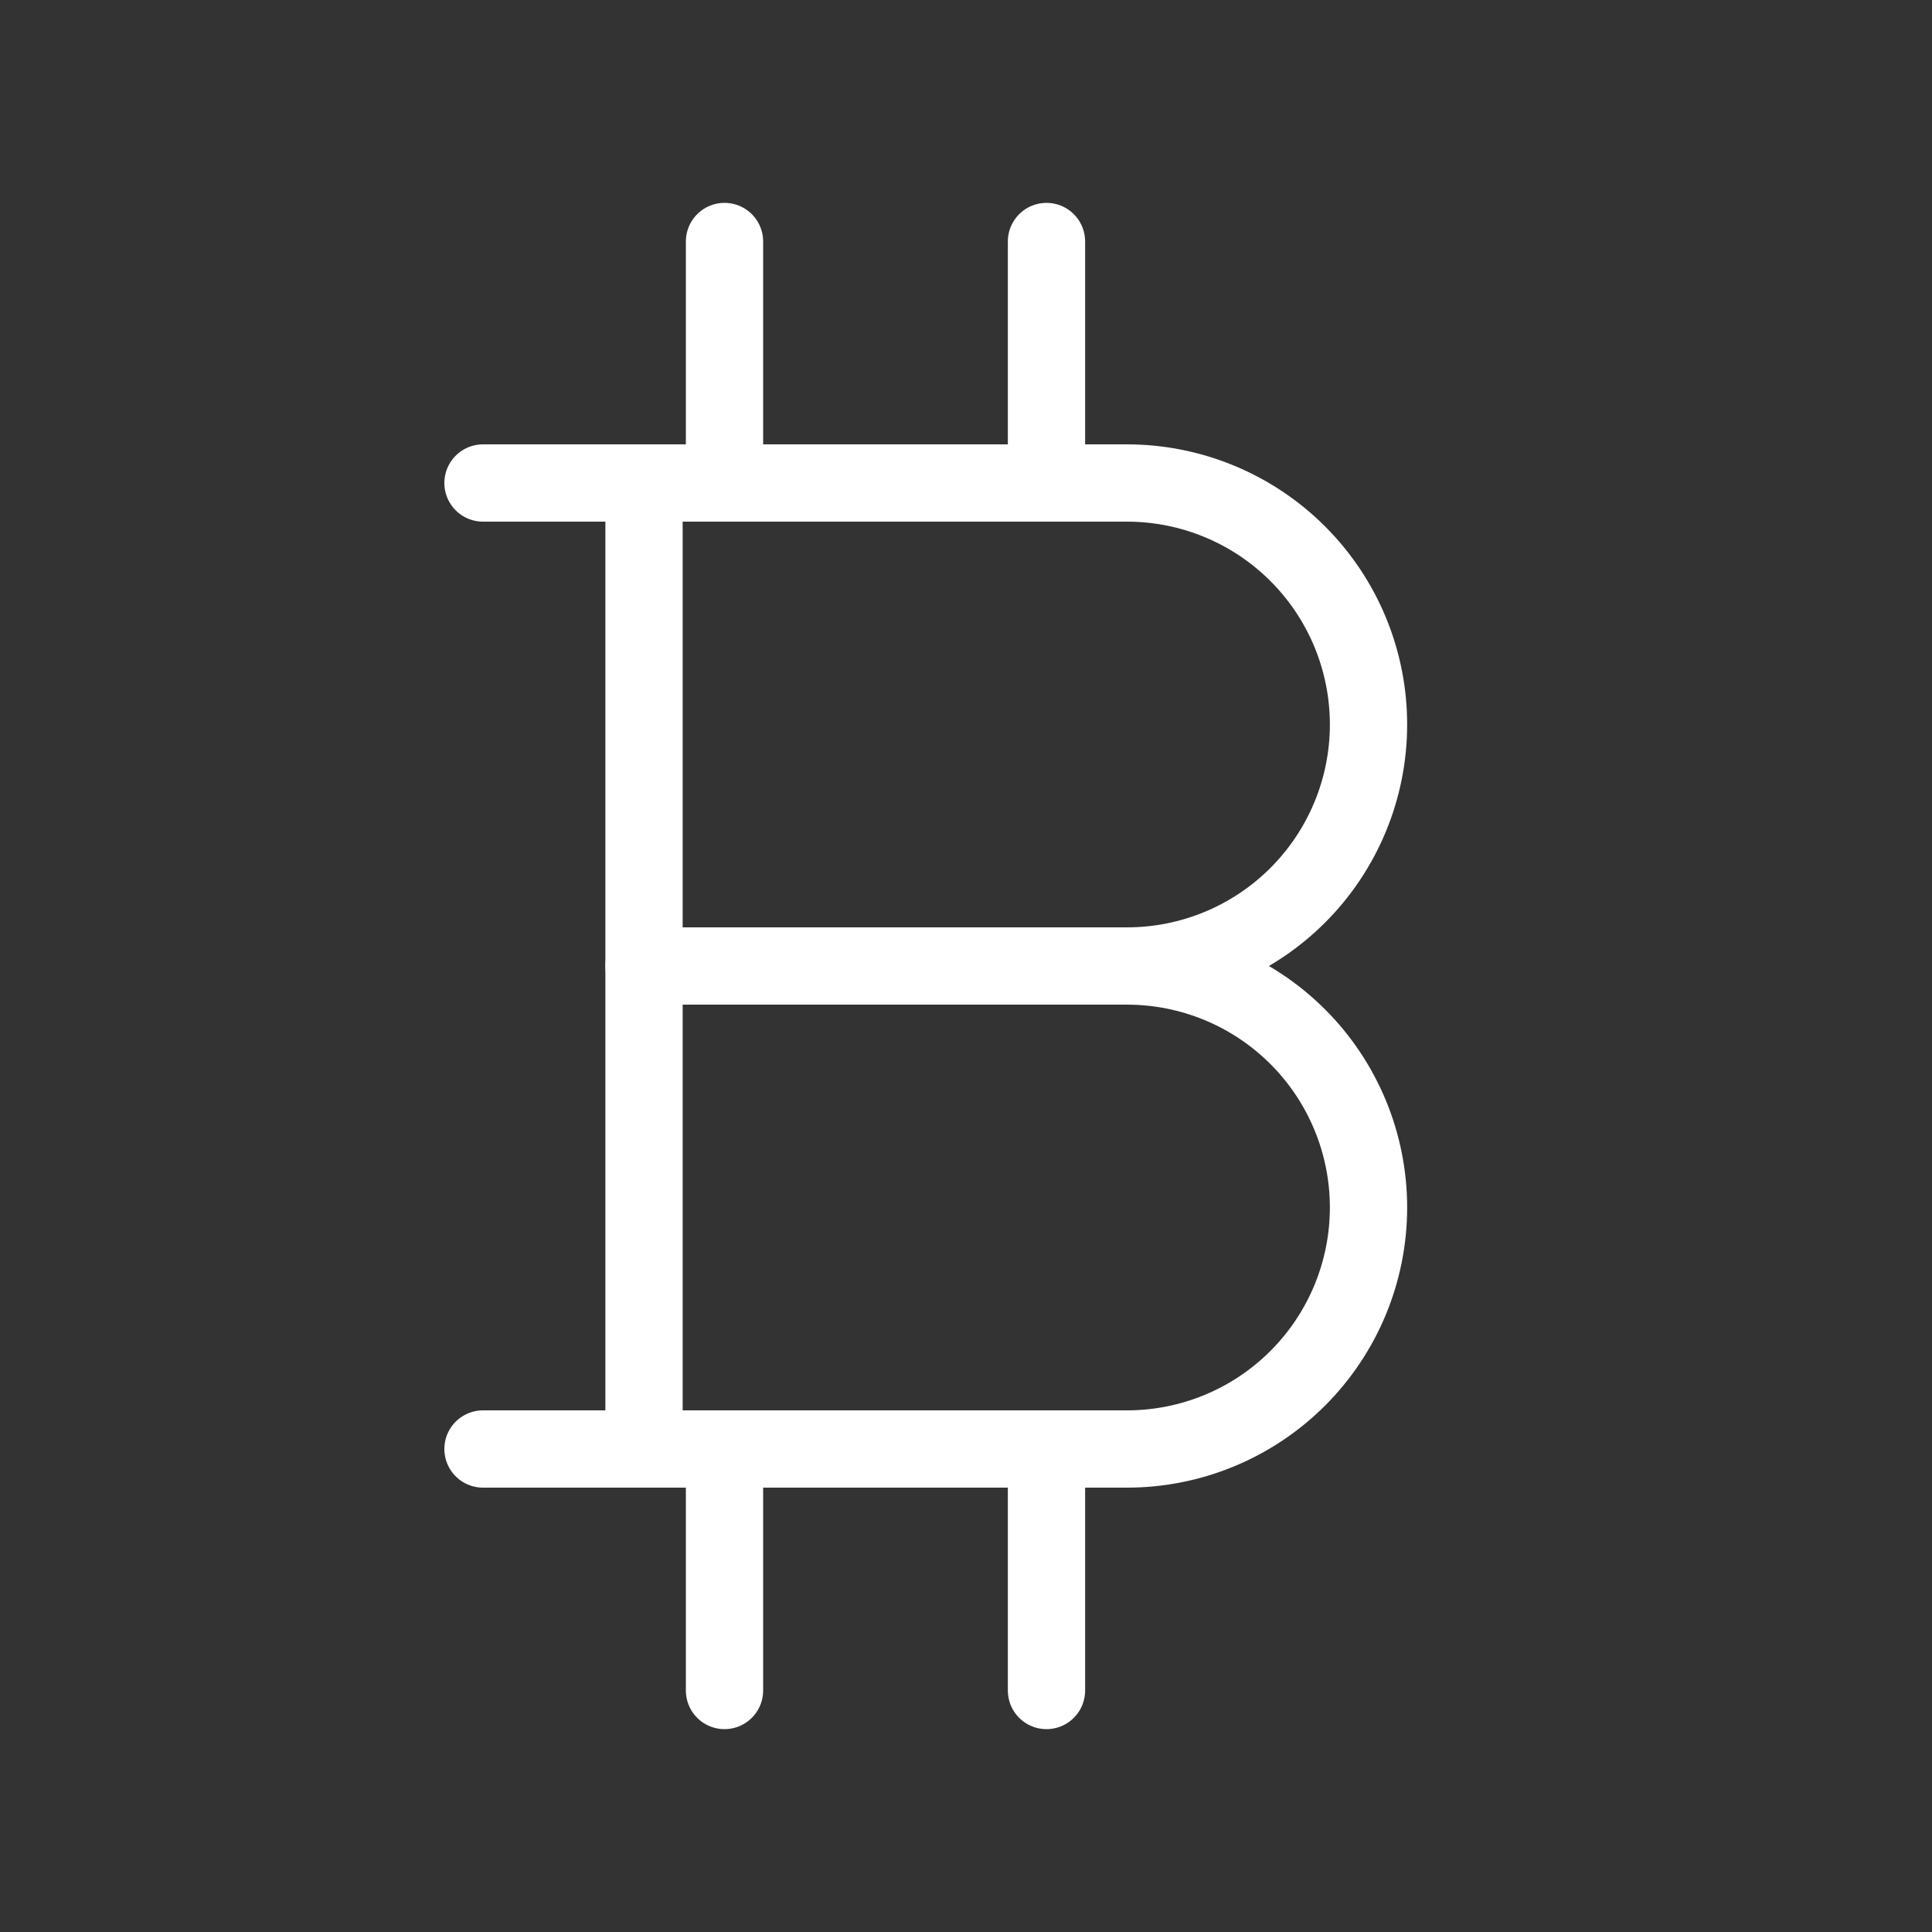 <svg width="50" height="50" viewBox="0 0 50 50" fill="none" xmlns="http://www.w3.org/2000/svg">
<rect x="0" y="0" width="50" height="50" fill="#333333" stroke="none"/>
<g id="Frame" clip-path="url(#clip0_1_1172)">
<path id="Vector" d="M12.5 12.5H29.167C30.824 12.5 32.414 13.159 33.586 14.331C34.758 15.503 35.417 17.092 35.417 18.75C35.417 20.408 34.758 21.997 33.586 23.169C32.414 24.341 30.824 25 29.167 25C30.824 25 32.414 25.659 33.586 26.831C34.758 28.003 35.417 29.592 35.417 31.25C35.417 32.908 34.758 34.497 33.586 35.669C32.414 36.842 30.824 37.5 29.167 37.5H12.5" stroke="white" stroke-width="2" stroke-linecap="round" stroke-linejoin="round"/>
<path id="Vector_2" d="M16.667 12.5V37.5" stroke="white" stroke-width="2" stroke-linecap="round" stroke-linejoin="round"/>
<path id="Vector_3" d="M16.667 25H29.167" stroke="white" stroke-width="2" stroke-linecap="round" stroke-linejoin="round"/>
<path id="Vector_4" d="M18.75 6.25V12.5" stroke="white" stroke-width="2" stroke-linecap="round" stroke-linejoin="round"/>
<path id="Vector_5" d="M27.083 6.25V12.5" stroke="white" stroke-width="2" stroke-linecap="round" stroke-linejoin="round"/>
<path id="Vector_6" d="M18.75 37.5V43.75" stroke="white" stroke-width="2" stroke-linecap="round" stroke-linejoin="round"/>
<path id="Vector_7" d="M27.083 37.5V43.75" stroke="white" stroke-width="2" stroke-linecap="round" stroke-linejoin="round"/>
</g>
<defs>
<clipPath id="clip0_1_1172">
<rect width="50" height="50" fill="white"/>
</clipPath>
</defs>
</svg>
